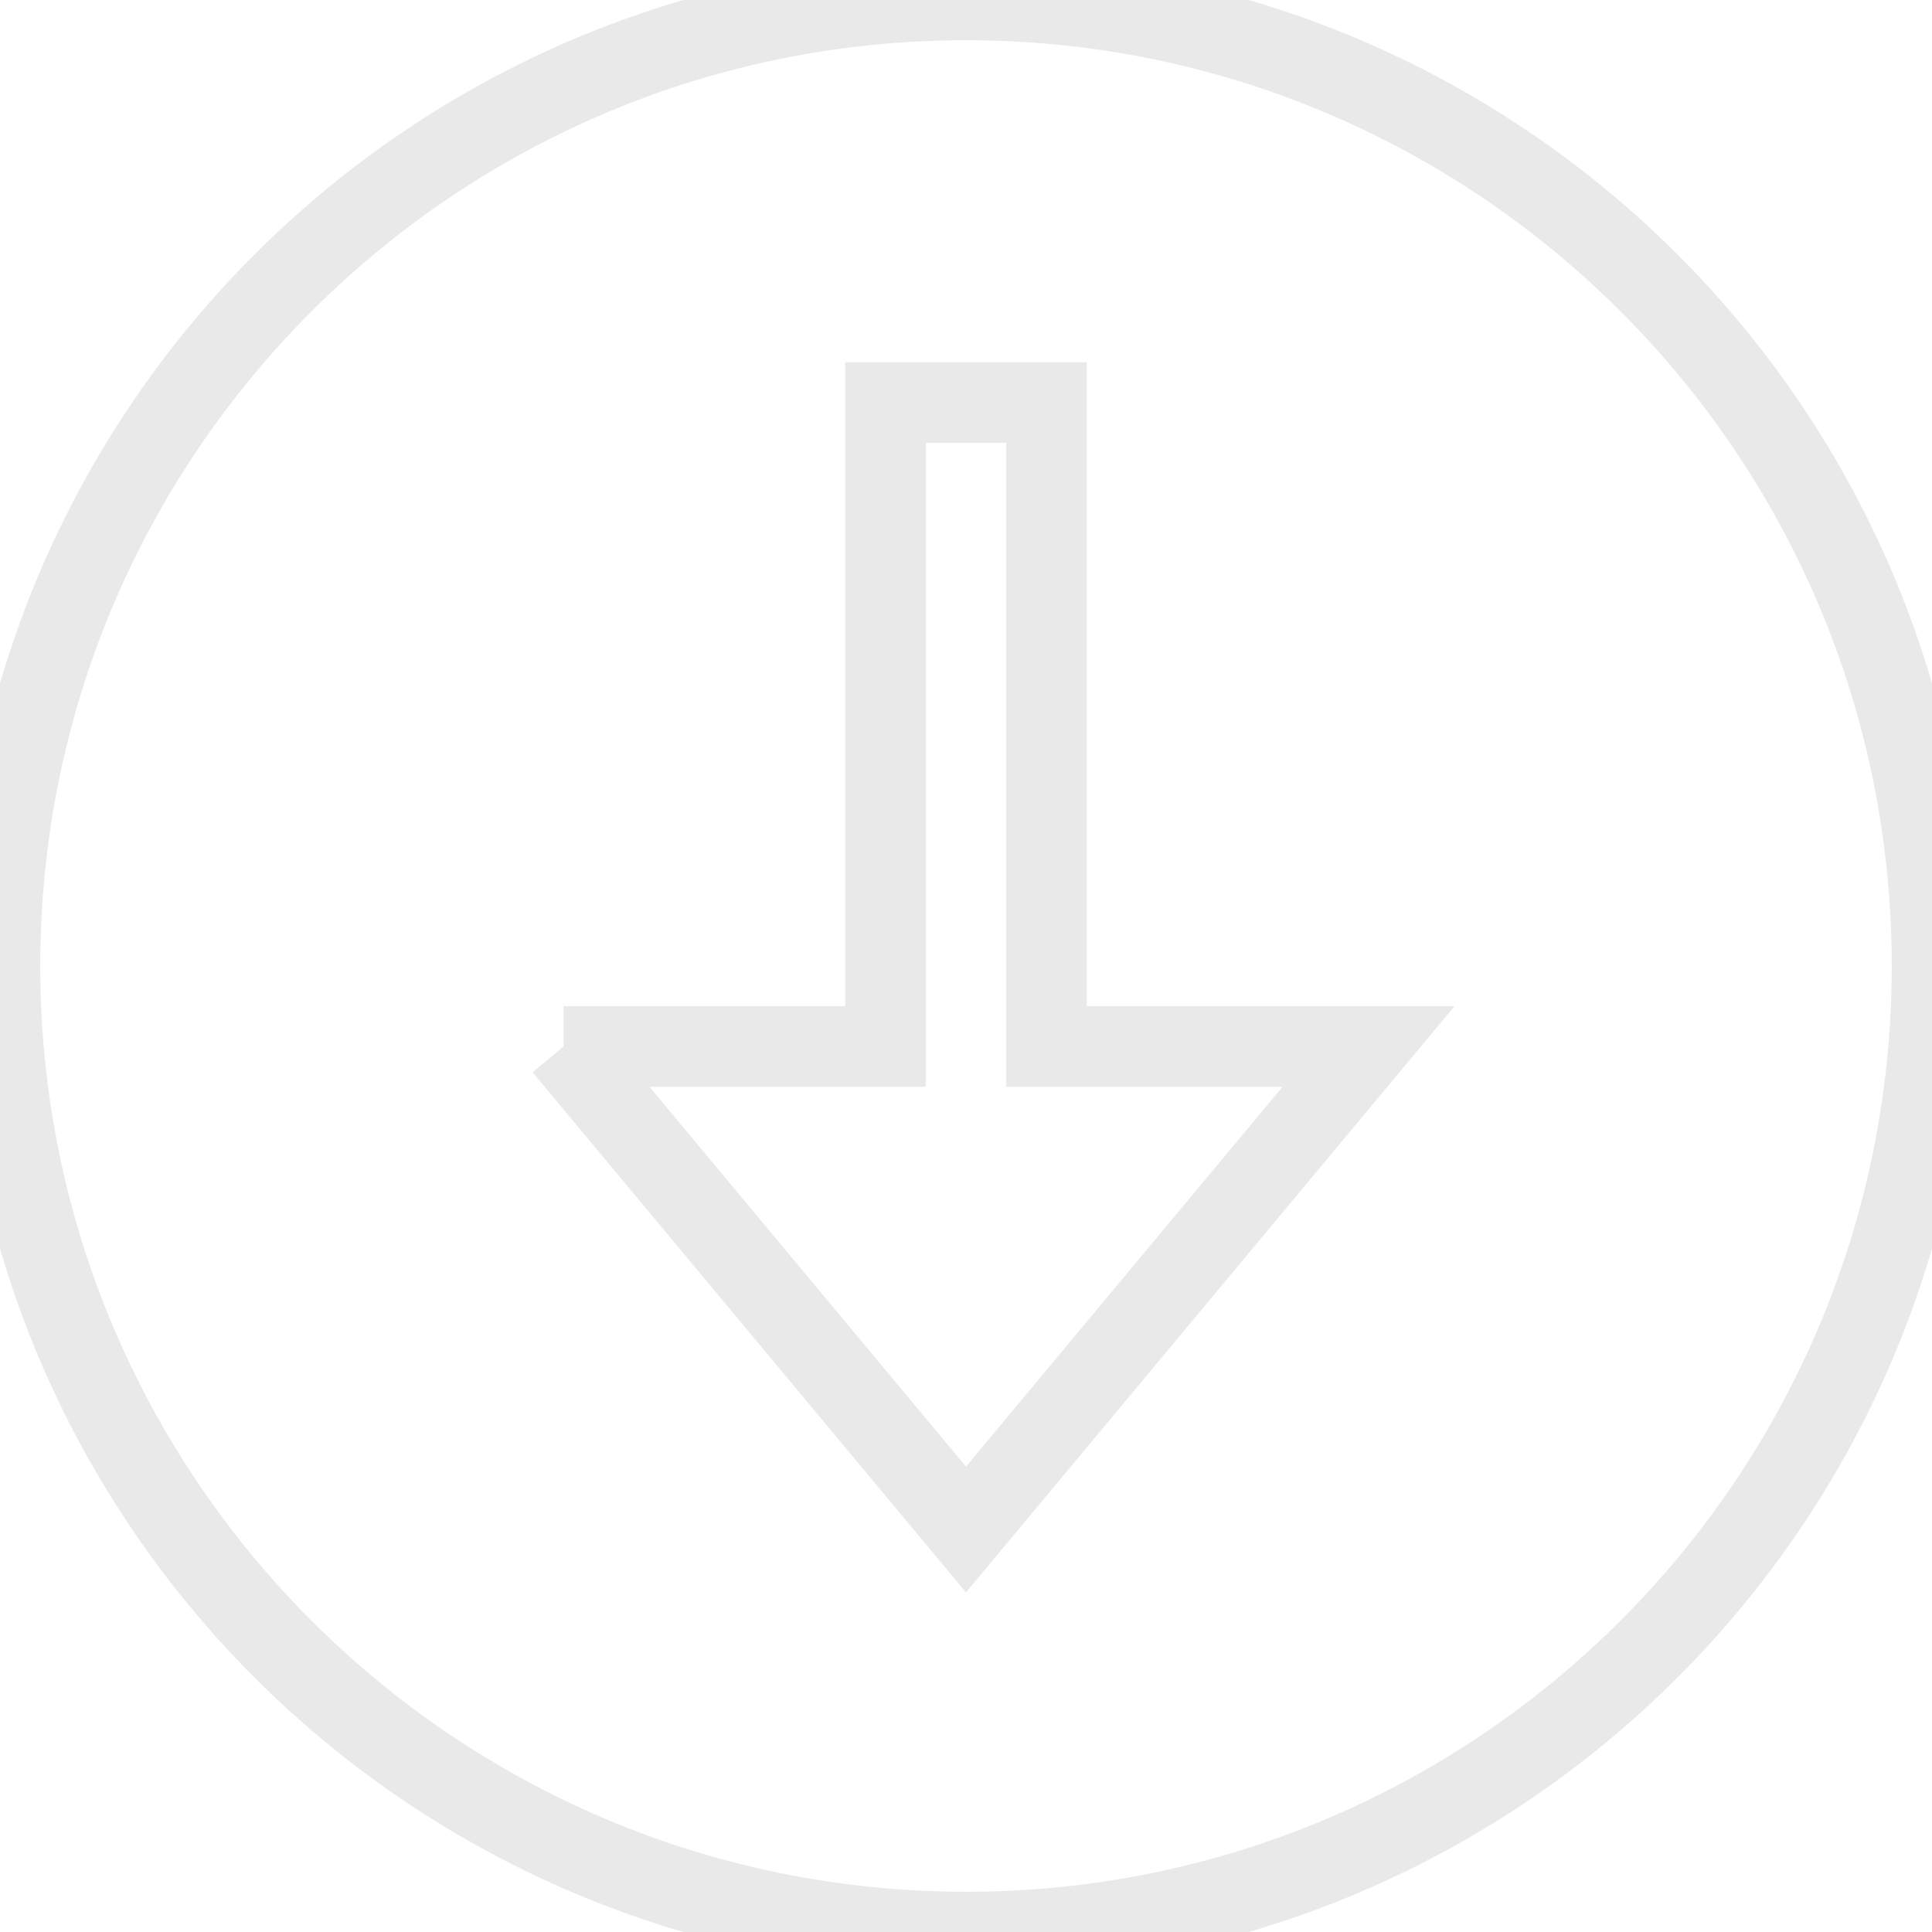 <svg xmlns="http://www.w3.org/2000/svg" width="24" height="24" viewBox="0 0 24 24">
<g fill="none" fill-rule="evenodd">
    <path stroke="#e9e9e9" d="M24 12c0-6.627-5.373-12-12-12s-12 5.373-12 12 5.373 12 12 12 12-5.373 12-12zm-17 1h4v-8h2v8h4l-5 6-5-6z"/>
</g>
</svg>
